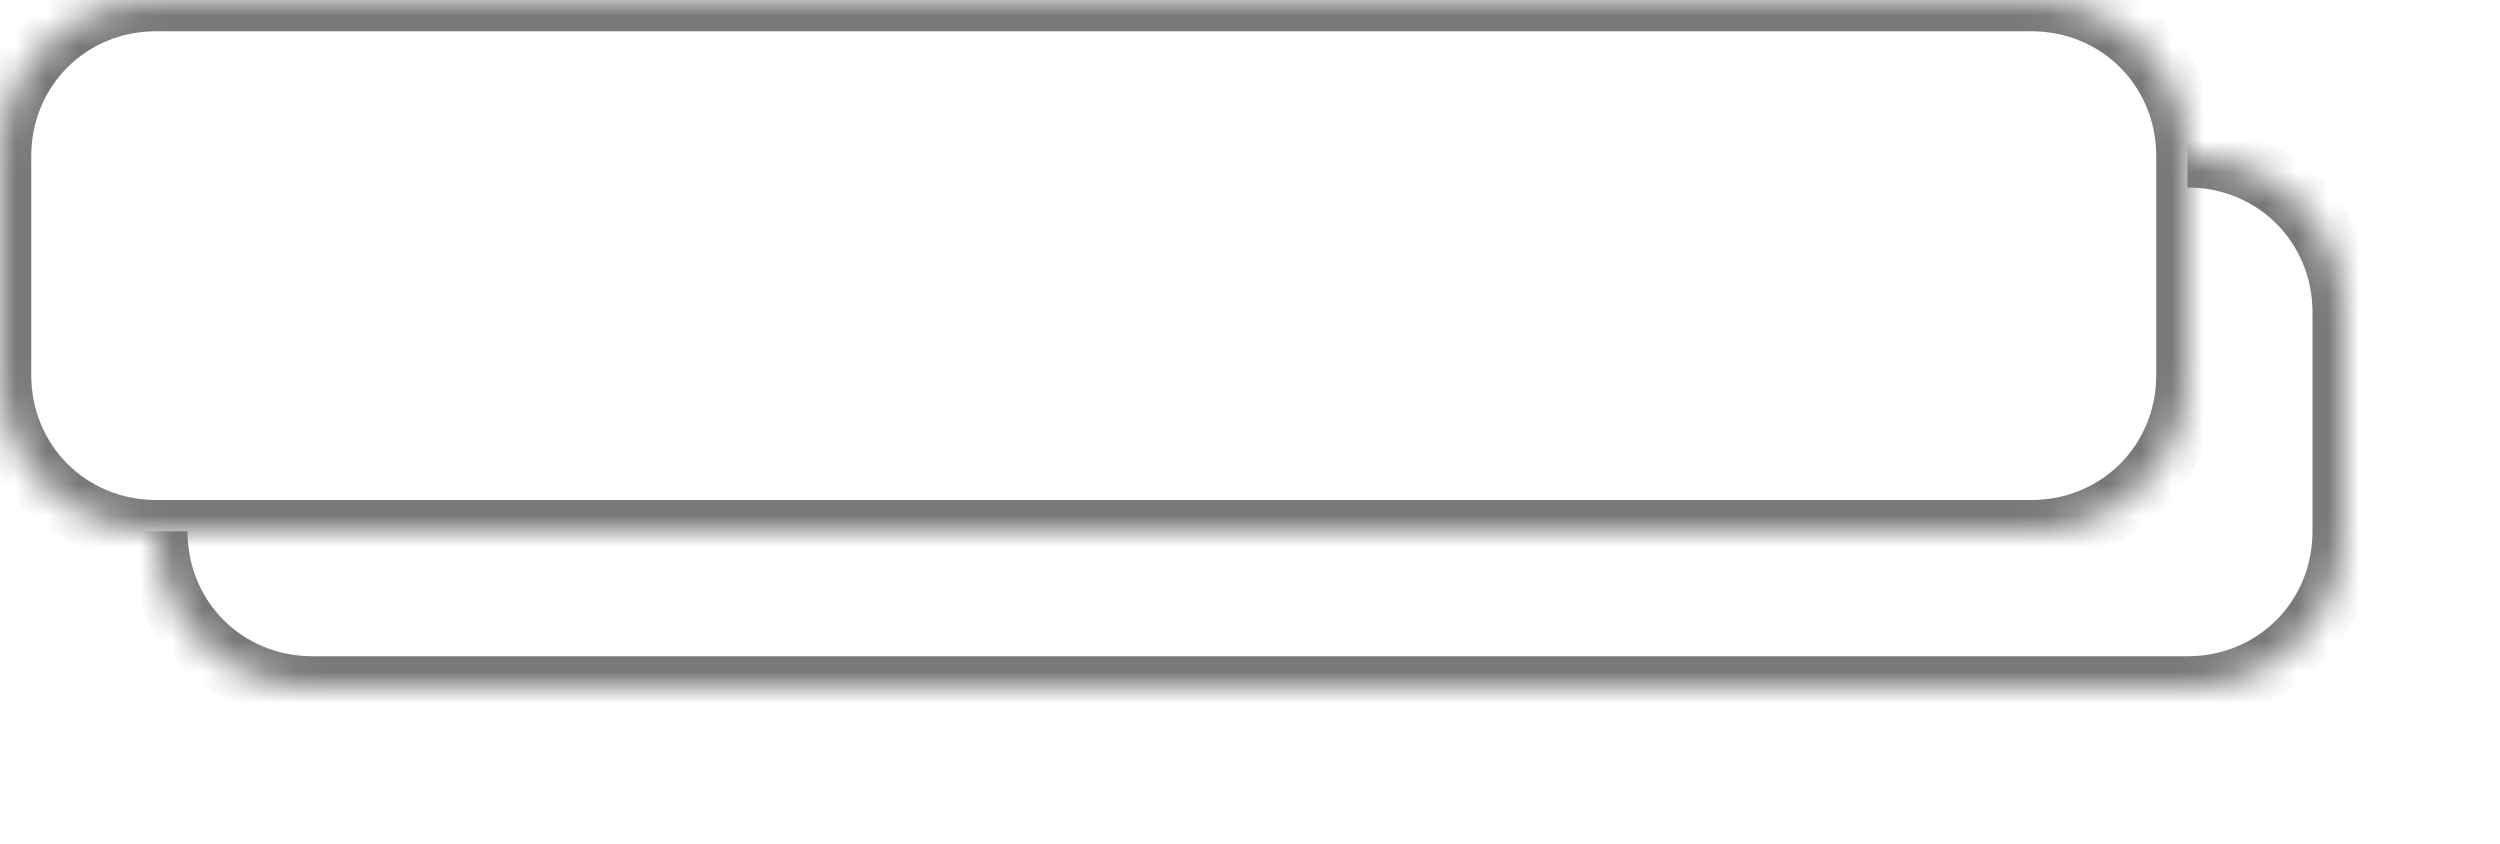 ﻿<?xml version="1.0" encoding="utf-8"?>
<svg version="1.1" xmlns:xlink="http://www.w3.org/1999/xlink" width="80px" height="27px" xmlns="http://www.w3.org/2000/svg">
  <defs>
    <mask fill="white" id="clip720">
      <path d="M 0 12  L 0 5  C 0 2.2  2.2 0  5 0  L 65 0  C 67.8 0  70 2.2  70 5  L 70 12  C 70 14.8  67.8 17  65 17  L 29 17  L 5 17  C 2.2 17  0 14.8  0 12  Z " fill-rule="evenodd" />
    </mask>
    <filter x="424px" y="527px" width="80px" height="27px" filterUnits="userSpaceOnUse" id="filter721">
      <feOffset dx="5" dy="5" in="SourceAlpha" result="shadowOffsetInner" />
      <feGaussianBlur stdDeviation="2.5" in="shadowOffsetInner" result="shadowGaussian" />
      <feComposite in2="shadowGaussian" operator="atop" in="SourceAlpha" result="shadowComposite" />
      <feColorMatrix type="matrix" values="0 0 0 0 0  0 0 0 0 0  0 0 0 0 0  0 0 0 0.349 0  " in="shadowComposite" />
    </filter>
    <g id="widget722">
      <path d="M 0 12  L 0 5  C 0 2.2  2.2 0  5 0  L 65 0  C 67.8 0  70 2.2  70 5  L 70 12  C 70 14.8  67.8 17  65 17  L 29 17  L 5 17  C 2.2 17  0 14.8  0 12  Z " fill-rule="nonzero" fill="#ffffff" stroke="none" transform="matrix(1 0 0 1 424 527 )" />
      <path d="M 0 12  L 0 5  C 0 2.2  2.2 0  5 0  L 65 0  C 67.8 0  70 2.2  70 5  L 70 12  C 70 14.8  67.8 17  65 17  L 29 17  L 5 17  C 2.2 17  0 14.8  0 12  Z " stroke-width="2" stroke="#797979" fill="none" transform="matrix(1 0 0 1 424 527 )" mask="url(#clip720)" />
    </g>
  </defs>
  <g transform="matrix(1 0 0 1 -424 -527 )">
    <use xlink:href="#widget722" filter="url(#filter721)" />
    <use xlink:href="#widget722" />
  </g>
</svg>